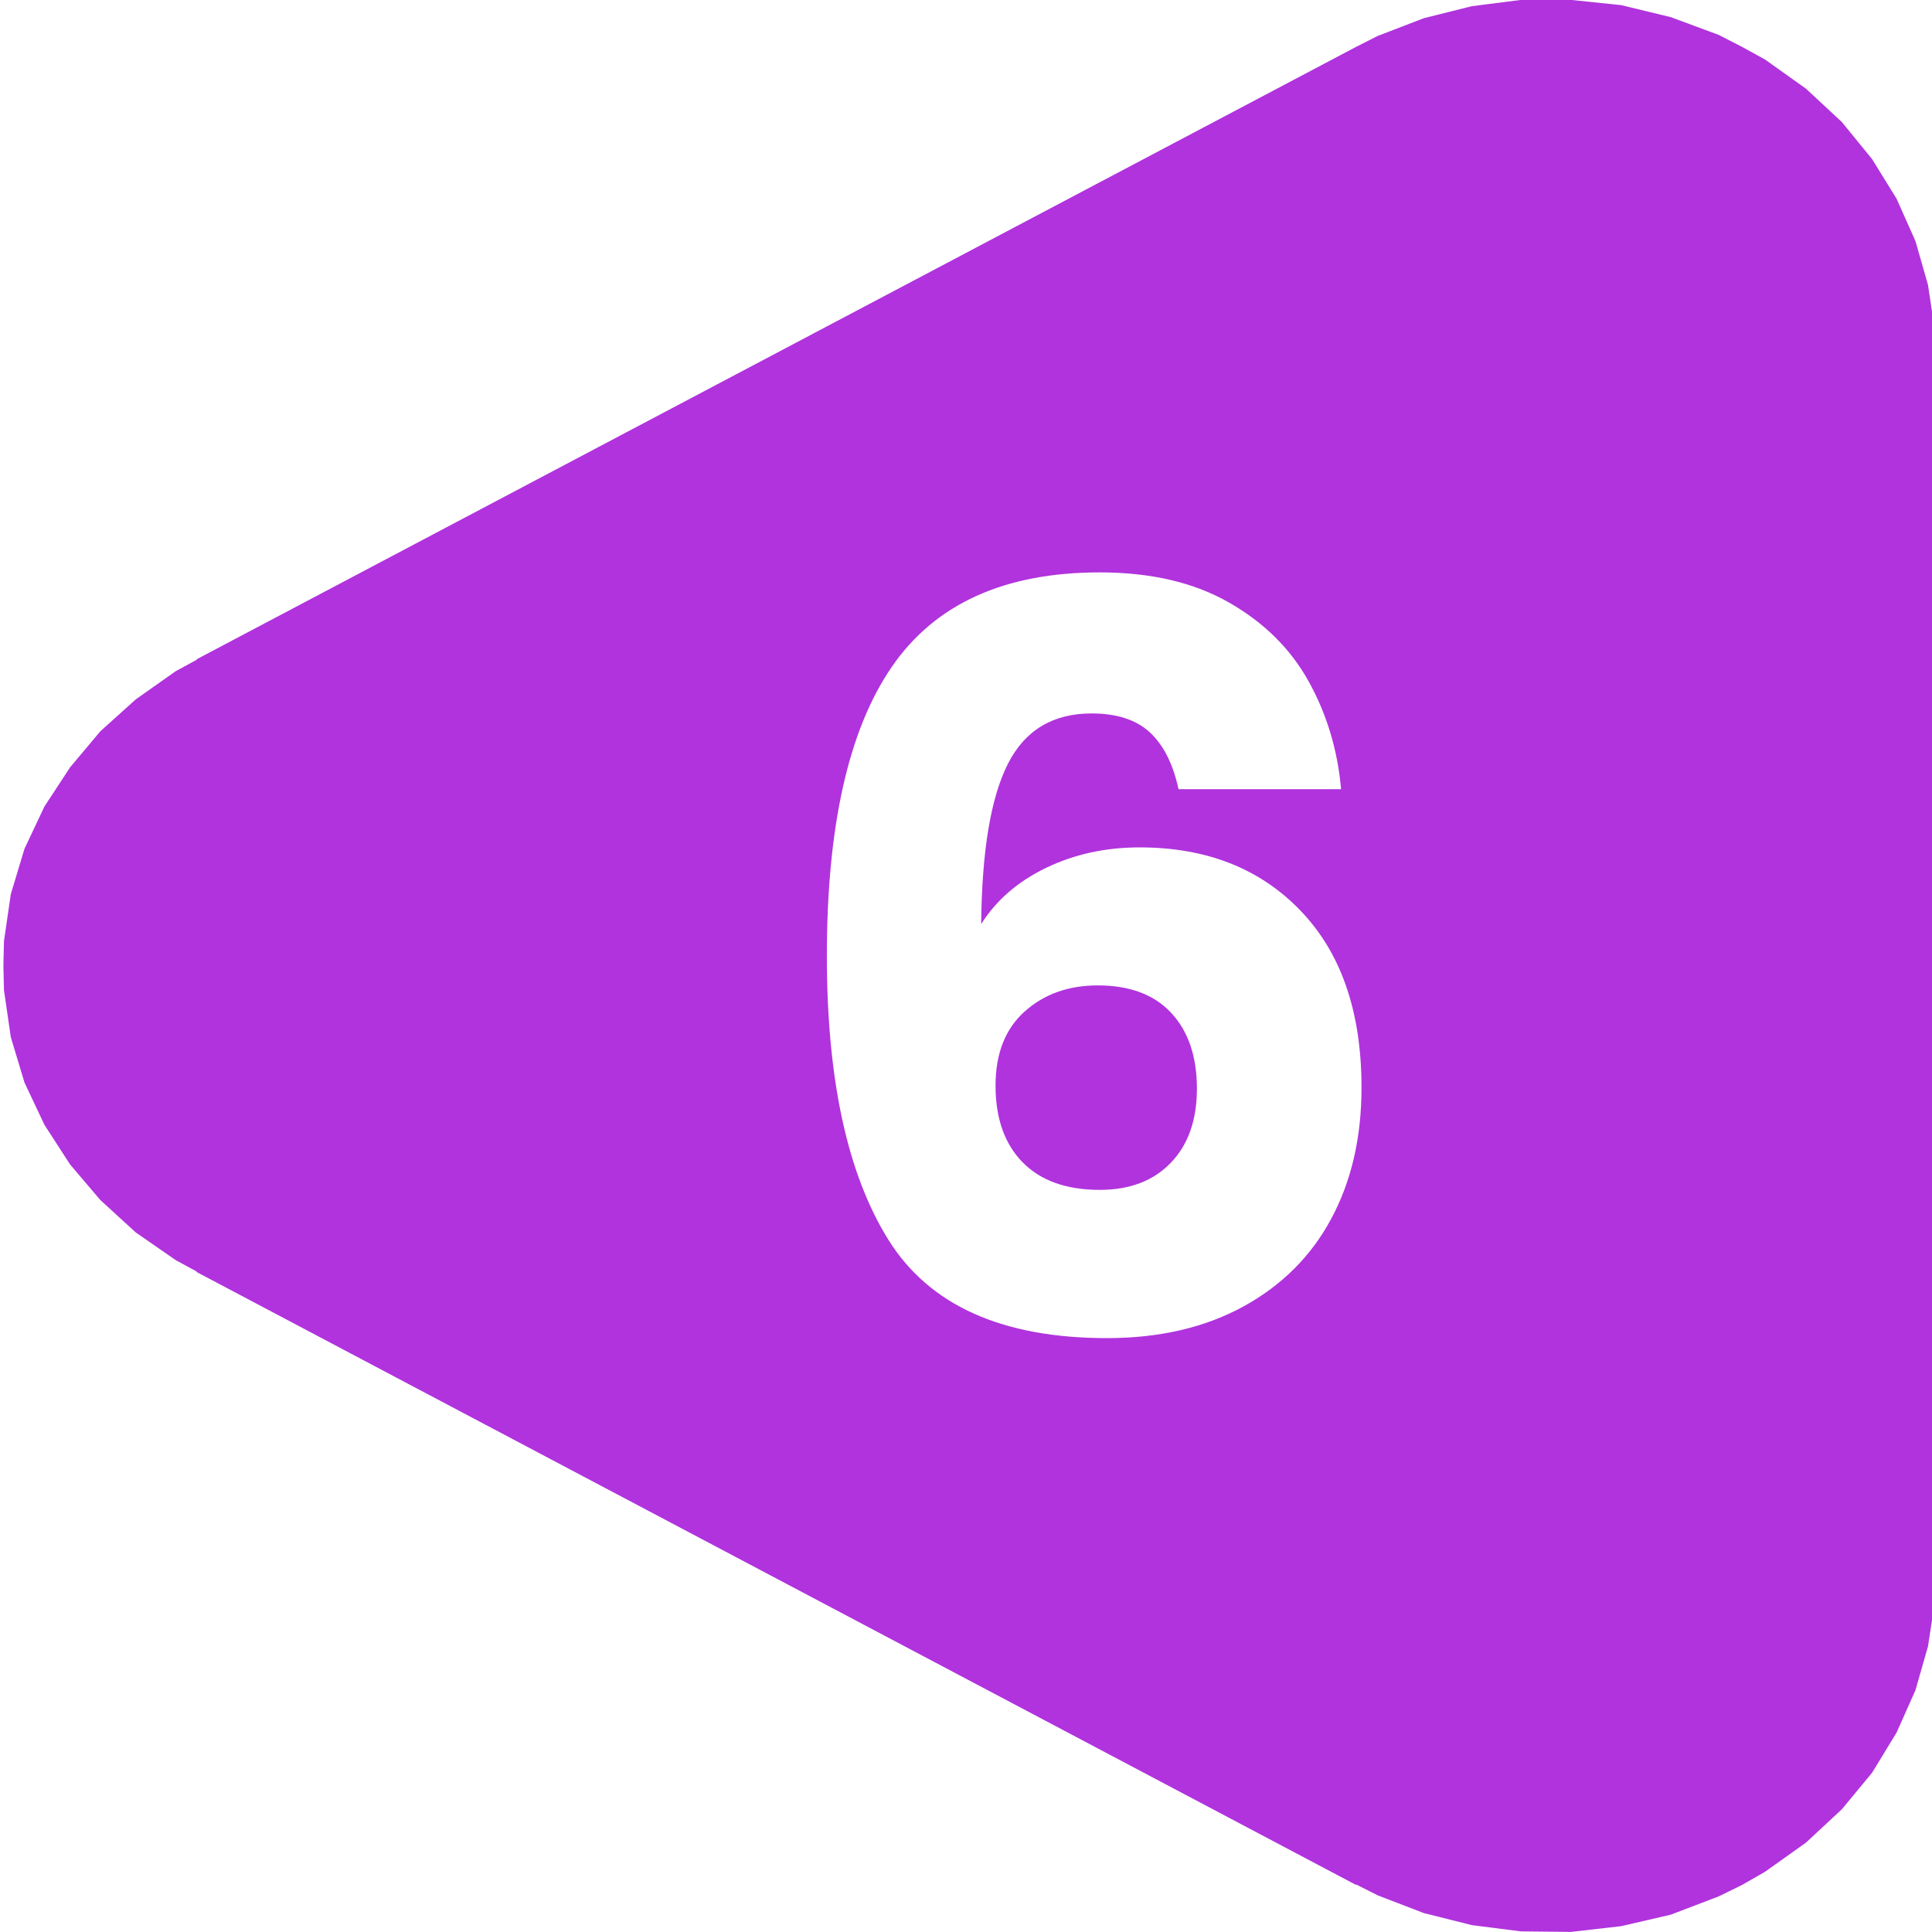 <svg version="1.1" viewBox="0.0 0.0 377.953 377.953" fill="none" stroke="none" stroke-linecap="square" stroke-miterlimit="10" xmlns:xlink="http://www.w3.org/1999/xlink" xmlns="http://www.w3.org/2000/svg"><rect x="0.0" y="0.0" width="377.953" height="377.953" fill="#333333" stroke="none"/><clipPath id="p.0"><path d="m0 0l377.953 0l0 377.953l-377.953 0l0 -377.953z" clip-rule="nonzero"/></clipPath><g clip-path="url(#p.0)"><path fill="#ffffff" d="m0 0l377.953 0l0 377.953l-377.953 0z" fill-rule="evenodd"/><path fill="#b033dd" d="m297.516 -0.014l-9.593 1.225l-9.371 2.348l-9.036 3.472l-4.24 2.145l-226.793 119.788l0 0.103l-4.128 2.247l-7.808 5.514l-6.918 6.23l-5.911 7.047l-5.02 7.658l-3.905 8.271l-2.678 8.885l-1.338 9.191l-0.112 4.799l0.112 4.799l1.338 9.191l2.678 8.885l3.905 8.271l5.02 7.761l5.911 6.946l6.918 6.331l7.808 5.413l4.128 2.247l0 0.101l226.793 119.89l0 -0.103l4.24 2.145l9.036 3.472l9.371 2.35l9.593 1.225l9.818 0.103l9.816 -1.124l9.706 -2.247l9.371 -3.575l4.575 -2.246l4.461 -2.554l8.033 -5.717l7.028 -6.536l5.913 -7.148l4.796 -7.864l3.682 -8.271l2.455 -8.578l1.338 -8.784l0 -4.493l0.112 0l0 -239.779l-0.112 0l0 -4.392l-1.338 -8.885l-2.455 -8.578l-3.682 -8.271l-4.796 -7.761l-5.913 -7.251l-7.028 -6.536l-8.033 -5.719l-4.461 -2.451l-4.575 -2.348l-9.371 -3.472l-9.706 -2.348l-9.816 -1.021z" fill-rule="evenodd"/><path fill="#000000" fill-opacity="0.0" d="m89.504 67.799l247.095 0l0 242.353l-247.095 0z" fill-rule="evenodd"/><path fill="#ffffff" d="m230.554 154.382q-1.609 -7.406 -5.609 -11.109q-4.0 -3.703 -11.391 -3.703q-11.406 0 -16.406 9.906q-5.0 9.906 -5.203 31.297q4.406 -7.0 12.703 -11.0q8.297 -4.0 18.297 -4.0q19.609 0 31.5 12.406q11.906 12.391 11.906 34.594q0 14.609 -5.906 25.609q-5.891 11.0 -17.203 17.203q-11.297 6.188 -26.688 6.188q-30.797 0 -42.797 -19.297q-12.0 -19.297 -12.0 -55.5q0 -38.0 12.688 -56.5q12.703 -18.5 40.703 -18.5q15.0 0 25.297 5.906q10.312 5.891 15.609 15.5q5.297 9.594 6.297 21.0l-31.797 0zm-15.797 38.391q-8.609 0 -14.312 5.109q-5.688 5.094 -5.688 14.5q0 9.594 5.297 15.0q5.297 5.391 15.094 5.391q8.797 0 13.891 -5.297q5.109 -5.297 5.109 -14.5q0 -9.406 -5.0 -14.797q-5.0 -5.406 -14.391 -5.406z" fill-rule="nonzero"/></g></svg>